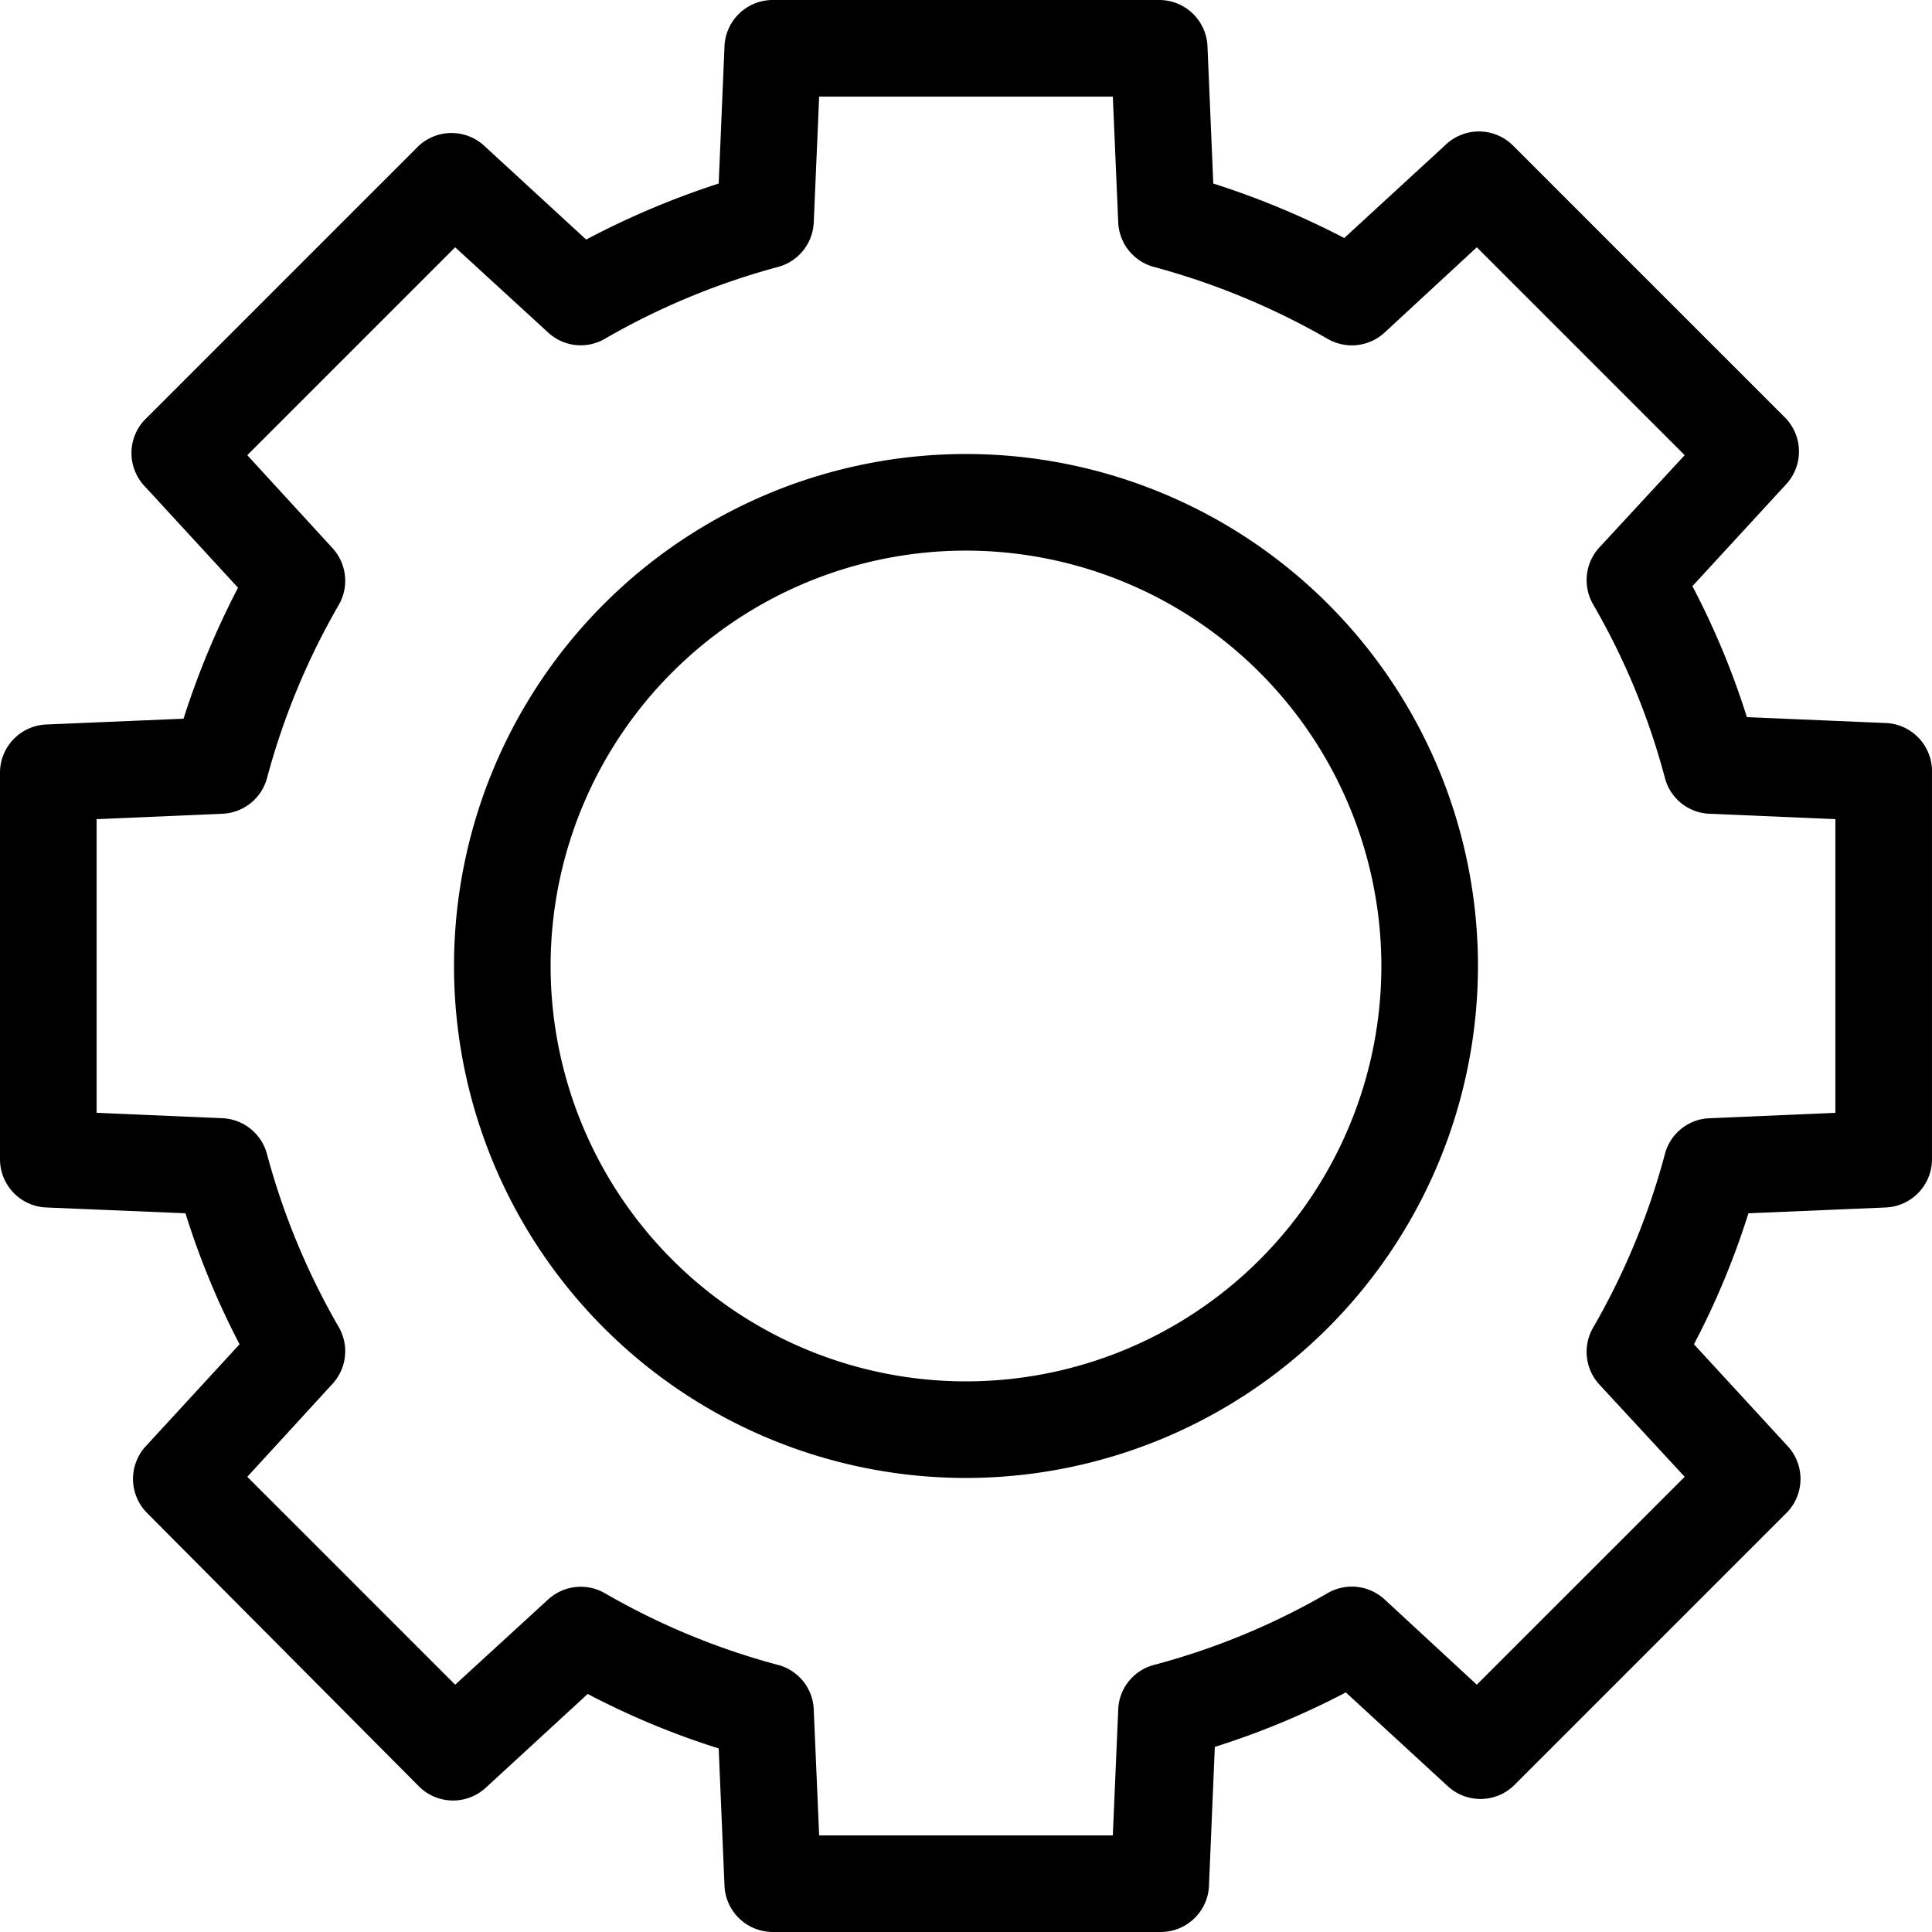 <svg class="icon" viewBox="0 0 1024 1024" xmlns="http://www.w3.org/2000/svg" width="200" height="200"><defs><style/></defs><path d="M614.392 1023.987H409.595a25.6 25.6 0 0 1-25.6-24.576l-3.072-72.703a420.654 420.654 0 0 1-69.426-28.876l-53.657 49.356a25.6 25.6 0 0 1-35.43 0L77.618 801.577a25.6 25.6 0 0 1 0-35.43l49.356-53.657a419.835 419.835 0 0 1-28.671-69.426l-73.727-3.072A25.6 25.6 0 0 1 0 614.392V409.595a25.6 25.6 0 0 1 24.576-25.6l72.703-3.072a439.086 439.086 0 0 1 28.876-69.426L76.8 257.84a25.6 25.6 0 0 1 0-35.43L221.591 77.618a25.6 25.6 0 0 1 35.43 0l53.657 49.356a439.086 439.086 0 0 1 70.245-29.695l3.072-72.703A25.6 25.6 0 0 1 409.595 0h204.797a25.6 25.6 0 0 1 25.6 24.576l3.072 72.703a439.086 439.086 0 0 1 69.426 28.876L766.147 76.8a25.6 25.6 0 0 1 35.43 0l144.792 144.792a25.6 25.6 0 0 1 0 35.43l-49.356 53.657a420.654 420.654 0 0 1 28.876 69.426l72.703 3.072a25.6 25.6 0 0 1 25.395 26.419v204.797a25.6 25.6 0 0 1-24.576 25.6l-72.703 3.072a420.654 420.654 0 0 1-28.876 69.426l49.356 53.657a25.6 25.6 0 0 1 0 35.43L802.396 946.369a25.6 25.6 0 0 1-35.43 0l-53.657-49.356a420.654 420.654 0 0 1-69.426 28.876l-3.072 72.703a25.6 25.6 0 0 1-26.419 25.395zm-180.222-51.2h155.646l2.868-66.763a25.395 25.395 0 0 1 18.841-23.552 375.394 375.394 0 0 0 92.159-38.092 25.6 25.6 0 0 1 30.105 3.276l48.947 45.26 110.18-110.18-45.26-48.947a25.6 25.6 0 0 1-3.276-30.105 378.67 378.67 0 0 0 38.092-92.159 25.395 25.395 0 0 1 23.756-18.841l66.56-2.868V434.17l-66.764-2.867a25.395 25.395 0 0 1-23.552-18.841 375.394 375.394 0 0 0-38.092-92.159 25.6 25.6 0 0 1 3.276-30.105l45.26-48.947-110.18-110.18-48.947 45.26a25.6 25.6 0 0 1-30.105 3.276 385.633 385.633 0 0 0-91.954-38.092 25.6 25.6 0 0 1-19.046-23.552L589.816 51.2H434.17l-2.867 66.764a25.6 25.6 0 0 1-19.046 23.552 380.718 380.718 0 0 0-91.75 38.092 25.395 25.395 0 0 1-30.104-3.481L241.25 131.07l-110.18 110.181 45.055 49.152a25.6 25.6 0 0 1 3.481 30.105 378.67 378.67 0 0 0-38.092 91.954 25.6 25.6 0 0 1-23.552 18.841L51.2 434.17v155.646l66.764 2.868a25.6 25.6 0 0 1 23.552 19.046 379.285 379.285 0 0 0 38.092 91.749 25.6 25.6 0 0 1-3.481 30.105l-45.056 49.152 110.181 110.18 49.152-45.055a25.6 25.6 0 0 1 30.105-3.481 377.237 377.237 0 0 0 91.954 38.092 25.395 25.395 0 0 1 18.841 23.756zm564.217-358.395z"/><path d="M511.993 783.35A271.357 271.357 0 1 1 783.35 511.993 271.561 271.561 0 0 1 511.993 783.35zm0-491.514a220.157 220.157 0 1 0 220.158 220.157 220.362 220.362 0 0 0-220.158-220.157z"/></svg>